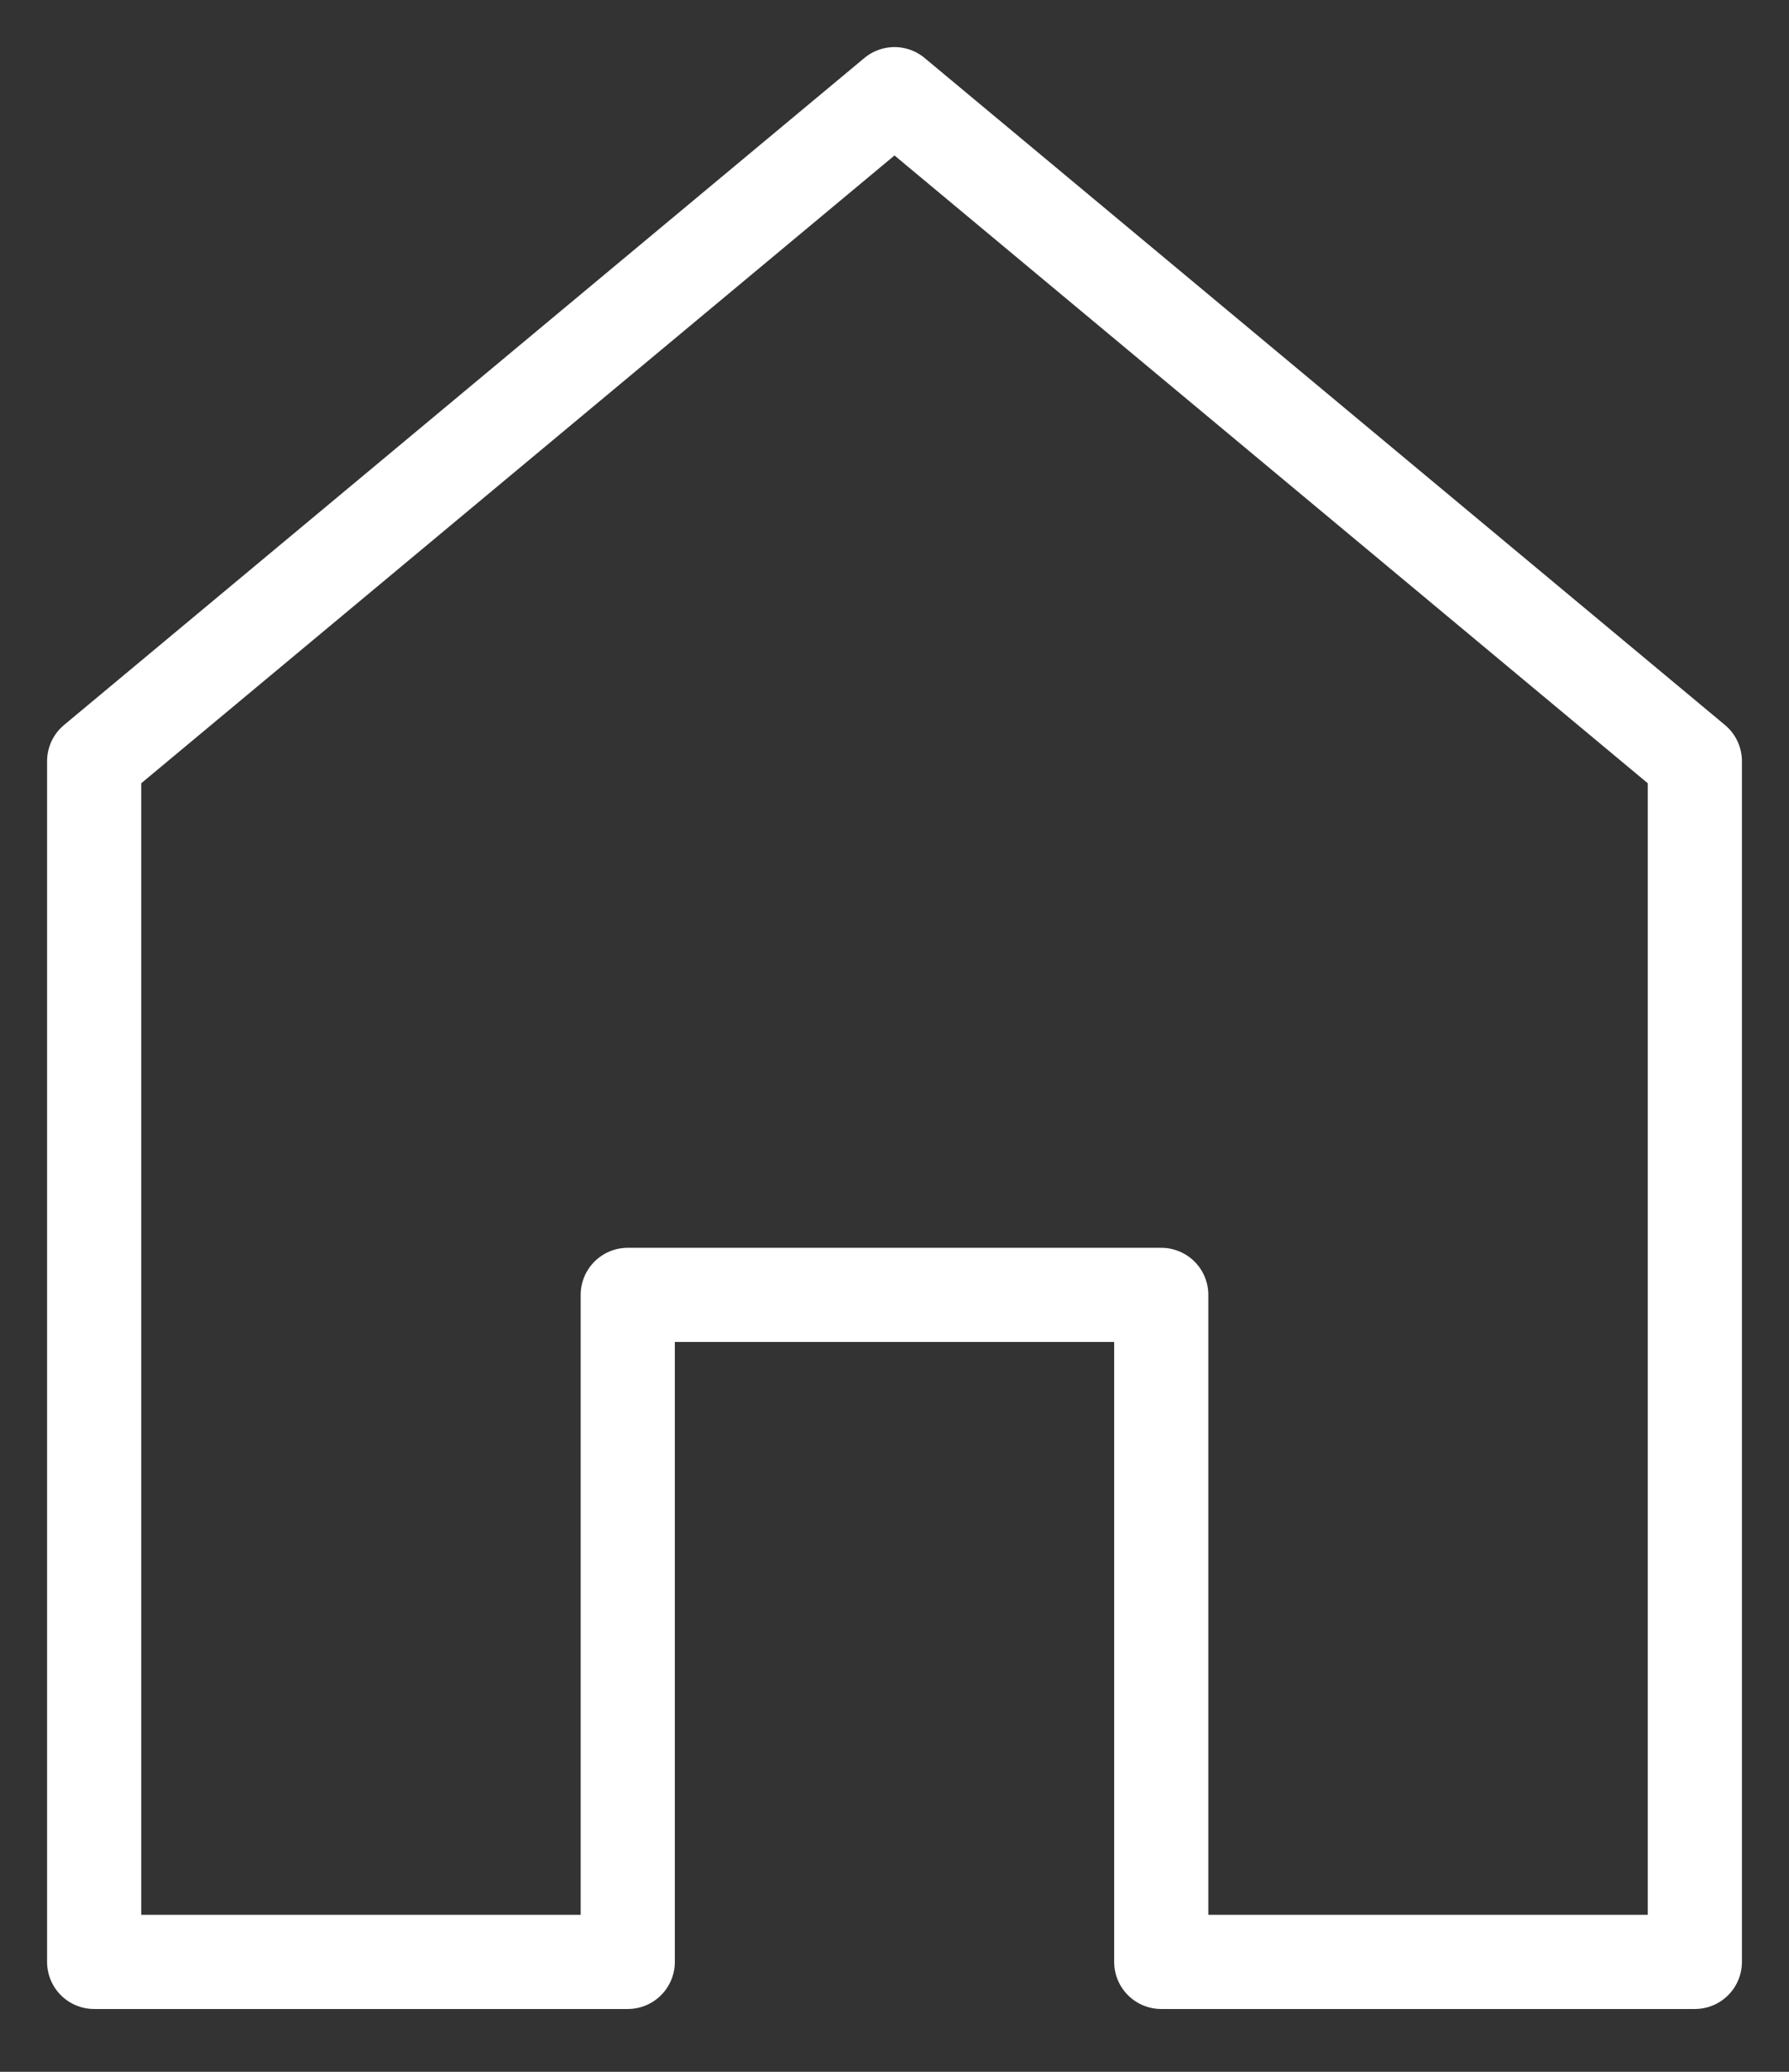 <svg width="19" height="22" viewBox="0 0 19 22" fill="none" xmlns="http://www.w3.org/2000/svg">
<rect x="0" y="0" width="19" height="22" fill="#333333" stroke="none"/>
<path d="M6.667 13.75V20.833H1V8.083L9.5 1L18 8.083V20.833H12.333V13.75H6.667Z" stroke="white" stroke-linecap="round" stroke-linejoin="round"/>
</svg>
